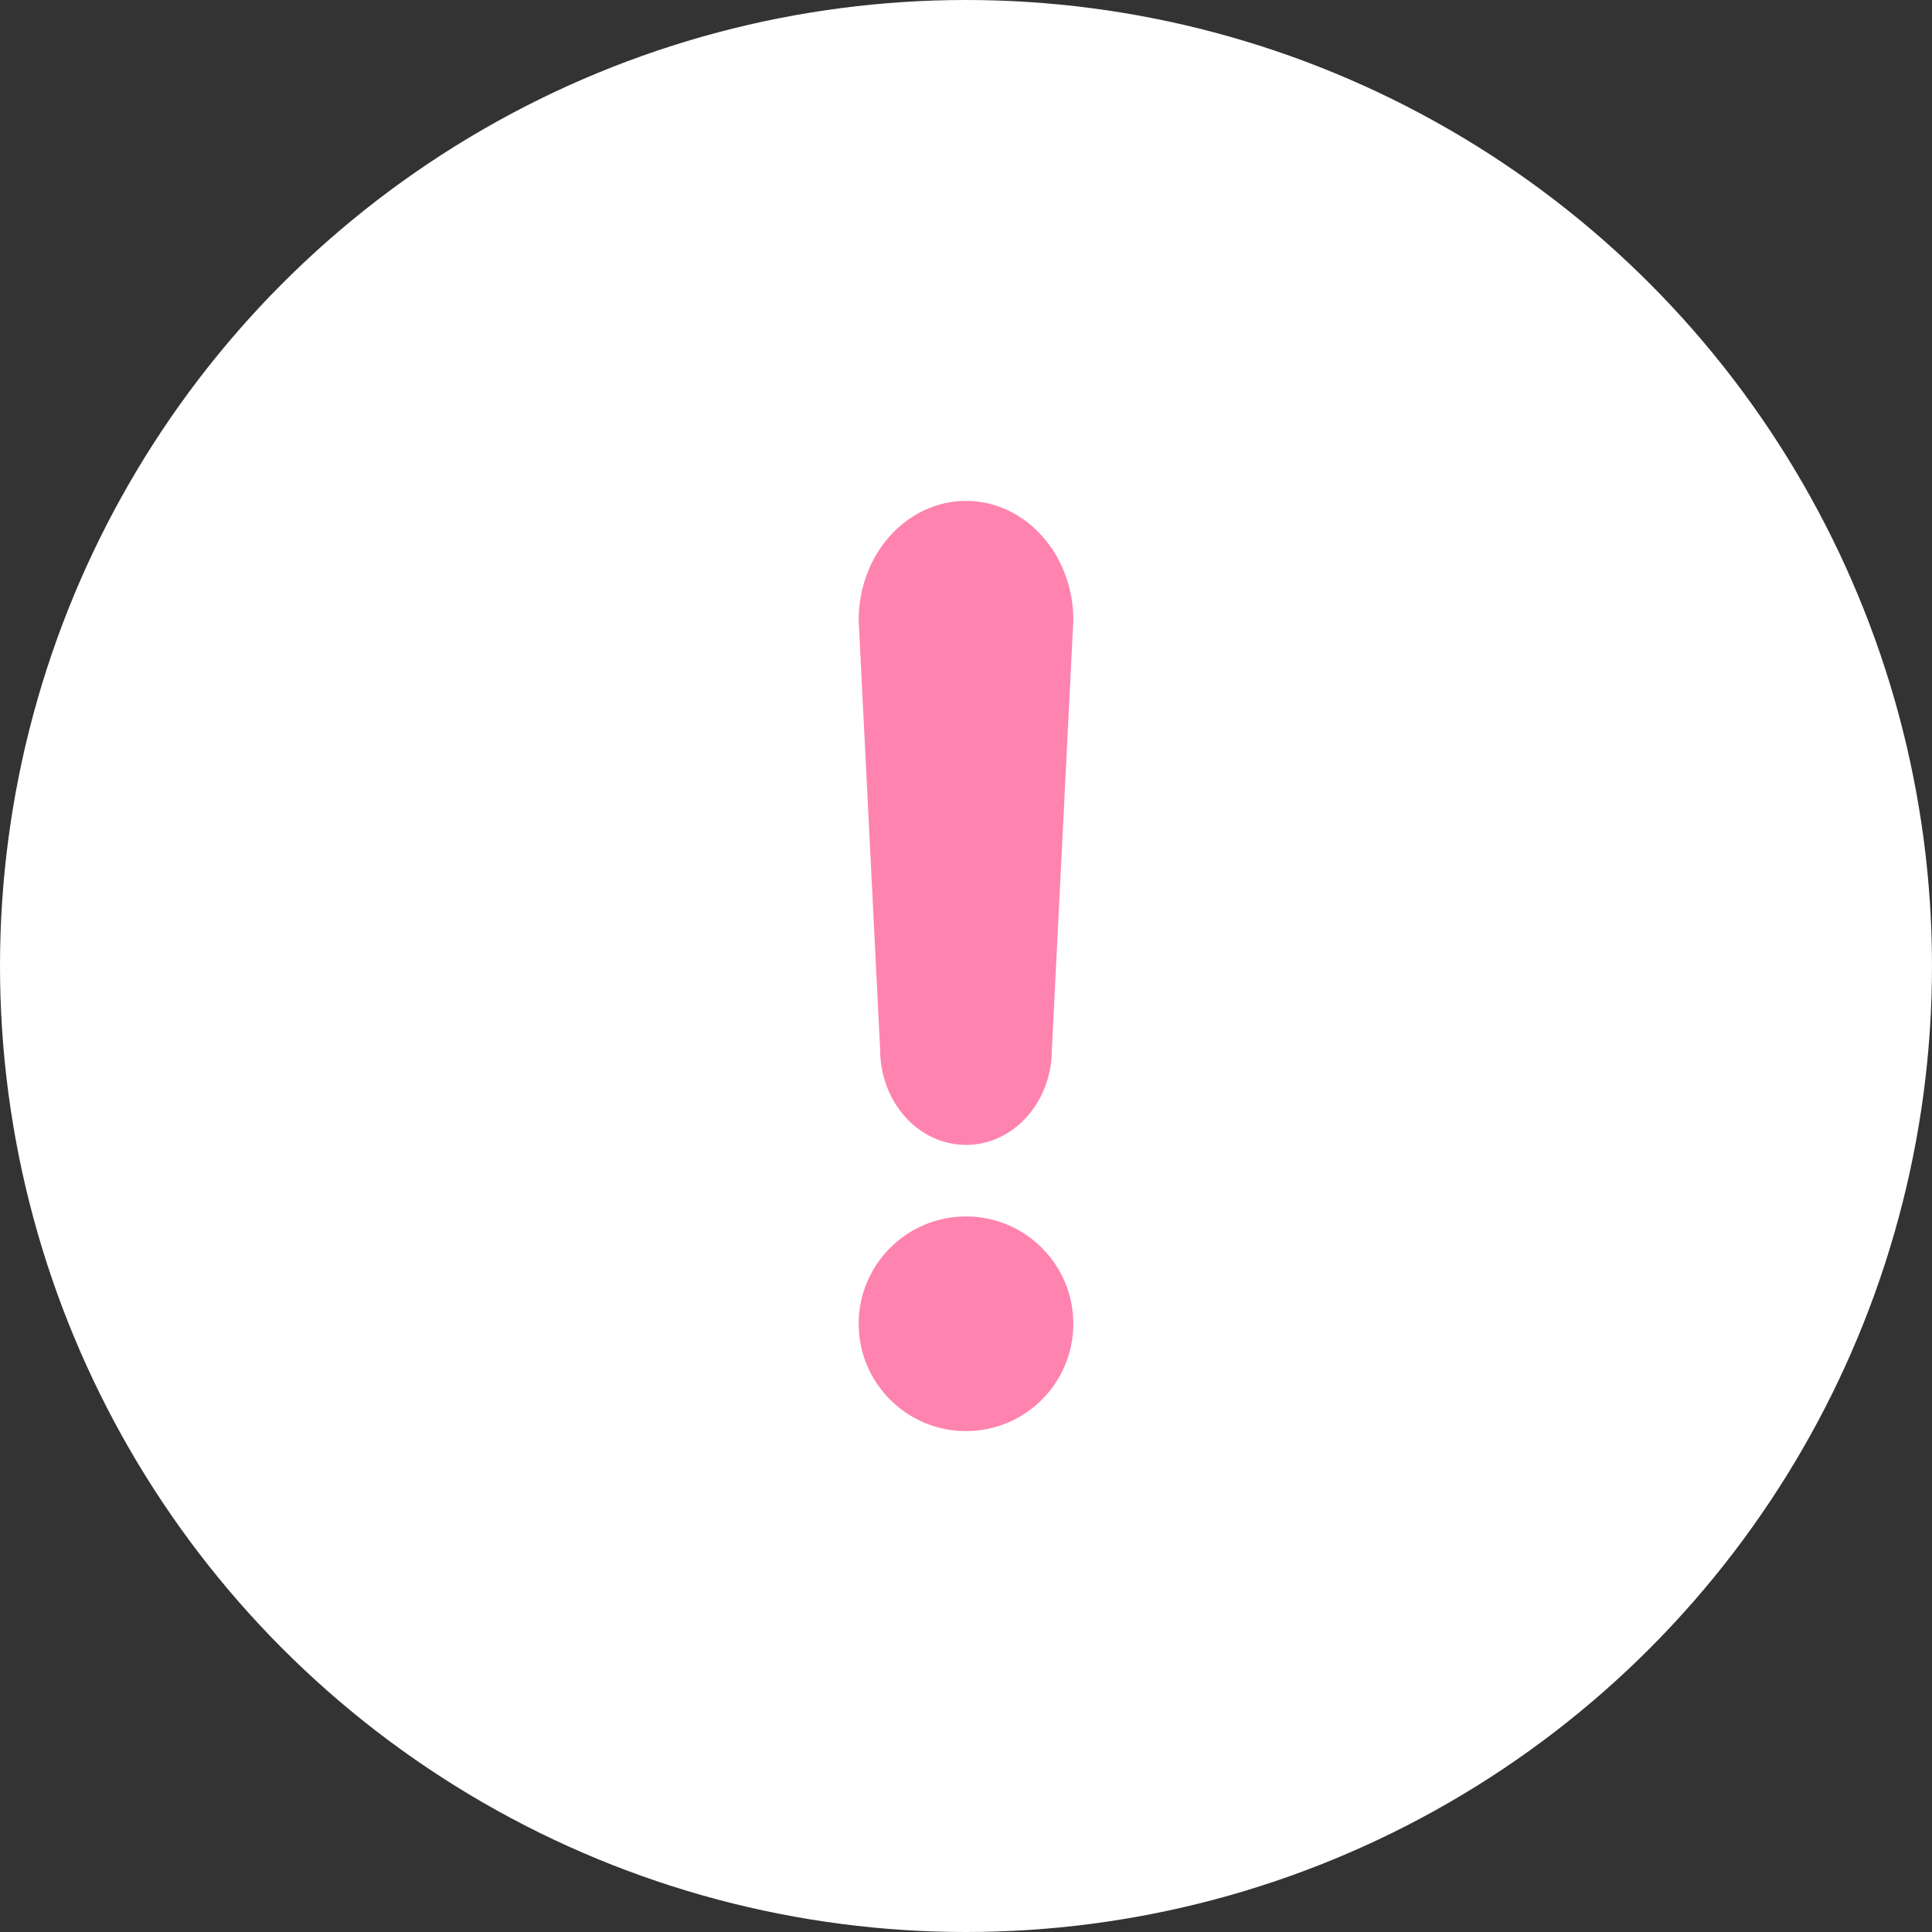 <?xml version="1.0" encoding="UTF-8"?>
<svg width="27px" height="27px" viewBox="0 0 27 27" version="1.1" xmlns="http://www.w3.org/2000/svg" xmlns:xlink="http://www.w3.org/1999/xlink">
    <rect x="0" y="0" width="27" height="27" fill="#333333" stroke="none"/>
    <!-- Generator: Sketch 58 (84663) - https://sketch.com -->
    <title>error_info</title>
    <desc>Created with Sketch.</desc>
    <g id="Page-1" stroke="none" stroke-width="1" fill="none" fill-rule="evenodd">
        <g id="Artboard" fill-rule="nonzero">
            <g id="error_info">
                <circle id="Oval" fill="#FFFFFF" cx="13.5" cy="13.5" r="13.5"></circle>
                <path d="M13.5,7 C14.329,7 15,7.746 15,8.667 L14.7,14.667 C14.7,15.404 14.163,16 13.5,16 C12.837,16 12.3,15.404 12.3,14.667 L12,8.667 C12,7.746 12.671,7 13.5,7 Z M13.5,17 C14.328,17 15,17.672 15,18.5 C15,19.328 14.328,20 13.5,20 C12.672,20 12,19.328 12,18.5 C12,17.672 12.672,17 13.5,17 Z" id="Shape" fill="#FF83AF"></path>
            </g>
        </g>
    </g>
</svg>